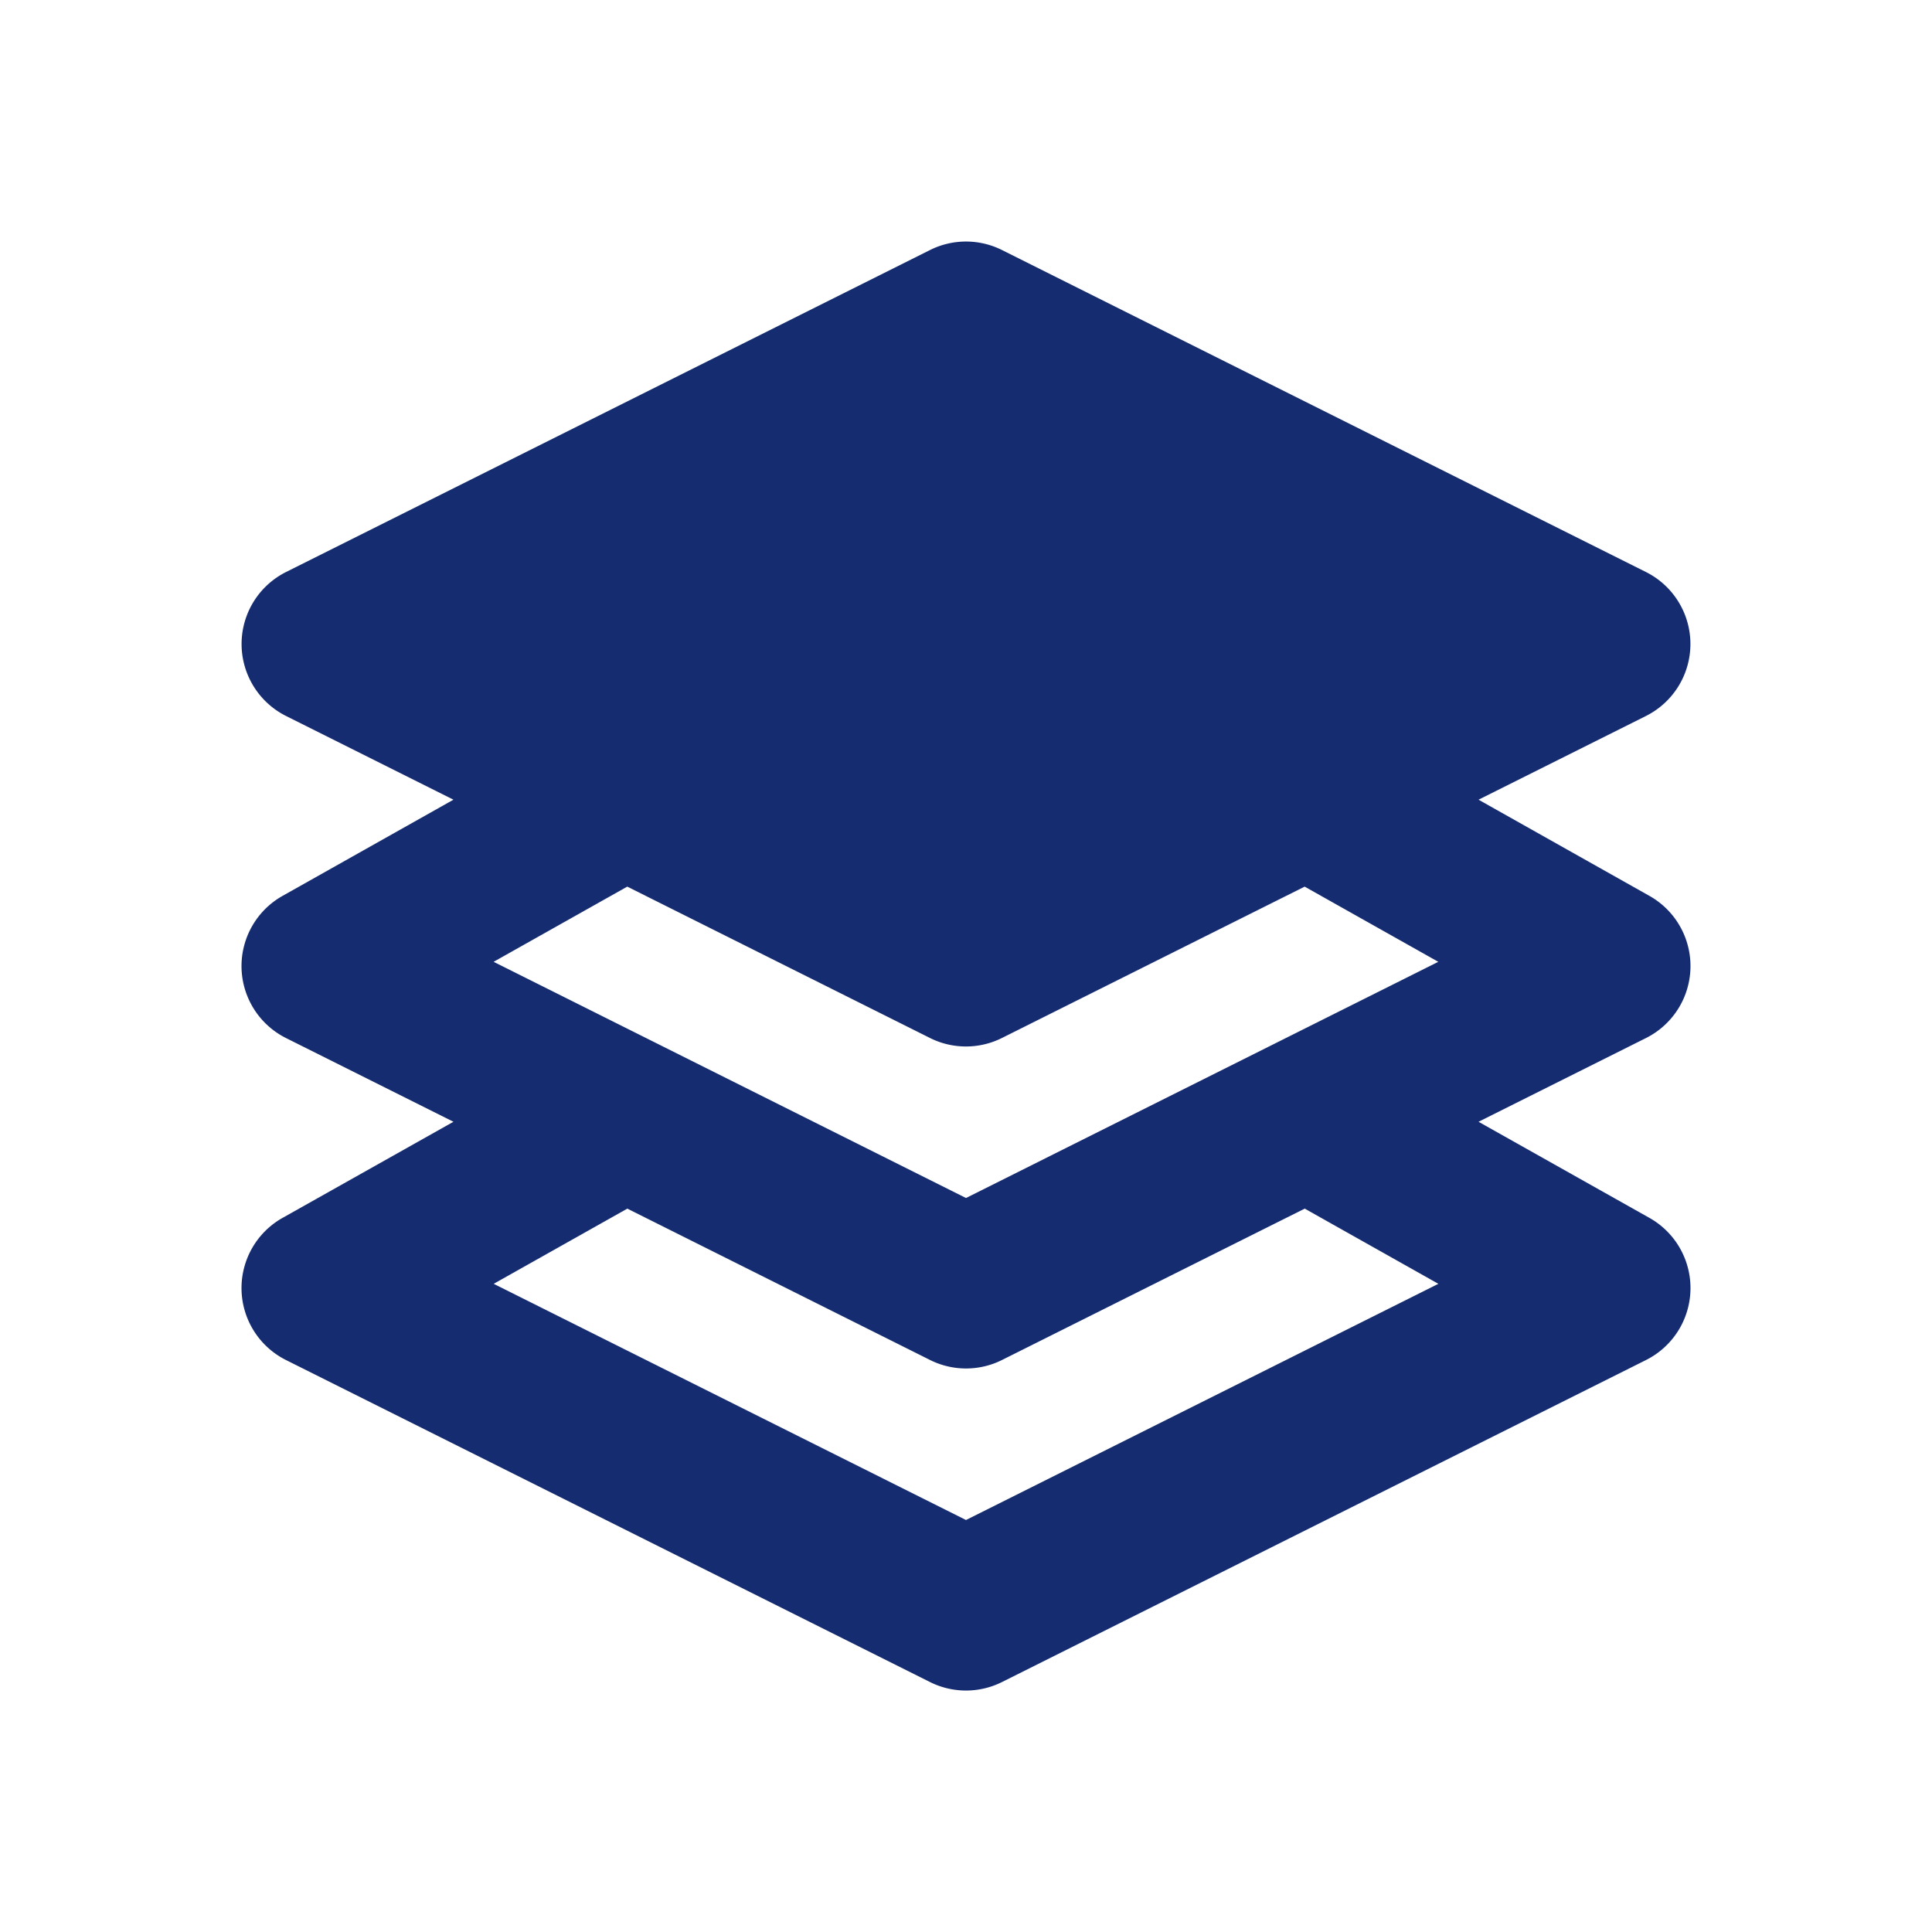 <svg width="24" height="24" fill="none" xmlns="http://www.w3.org/2000/svg"><path fill-rule="evenodd" clip-rule="evenodd" d="M11.553 3.106a1 1 0 0 1 .894 0l8 4a1 1 0 0 1 0 1.788l-2.08 1.04 2.123 1.195a1 1 0 0 1-.043 1.766l-2.08 1.04 2.123 1.194a1 1 0 0 1-.043 1.766l-8 4a1 1 0 0 1-.894 0l-8-4a1 1 0 0 1-.043-1.766l2.123-1.194-2.08-1.04a1 1 0 0 1-.043-1.766l2.123-1.195-2.08-1.04a1 1 0 0 1 0-1.788l8-4Zm-3.76 11.908-1.66.934L12 18.882l5.868-2.934-1.66-.934-3.76 1.88a1 1 0 0 1-.895 0l-3.76-1.88Zm4.654-2.12 3.76-1.88 1.66.934L12 14.882l-5.868-2.934 1.66-.934 3.76 1.88a1 1 0 0 0 .895 0Z" fill="#152C70"/></svg>